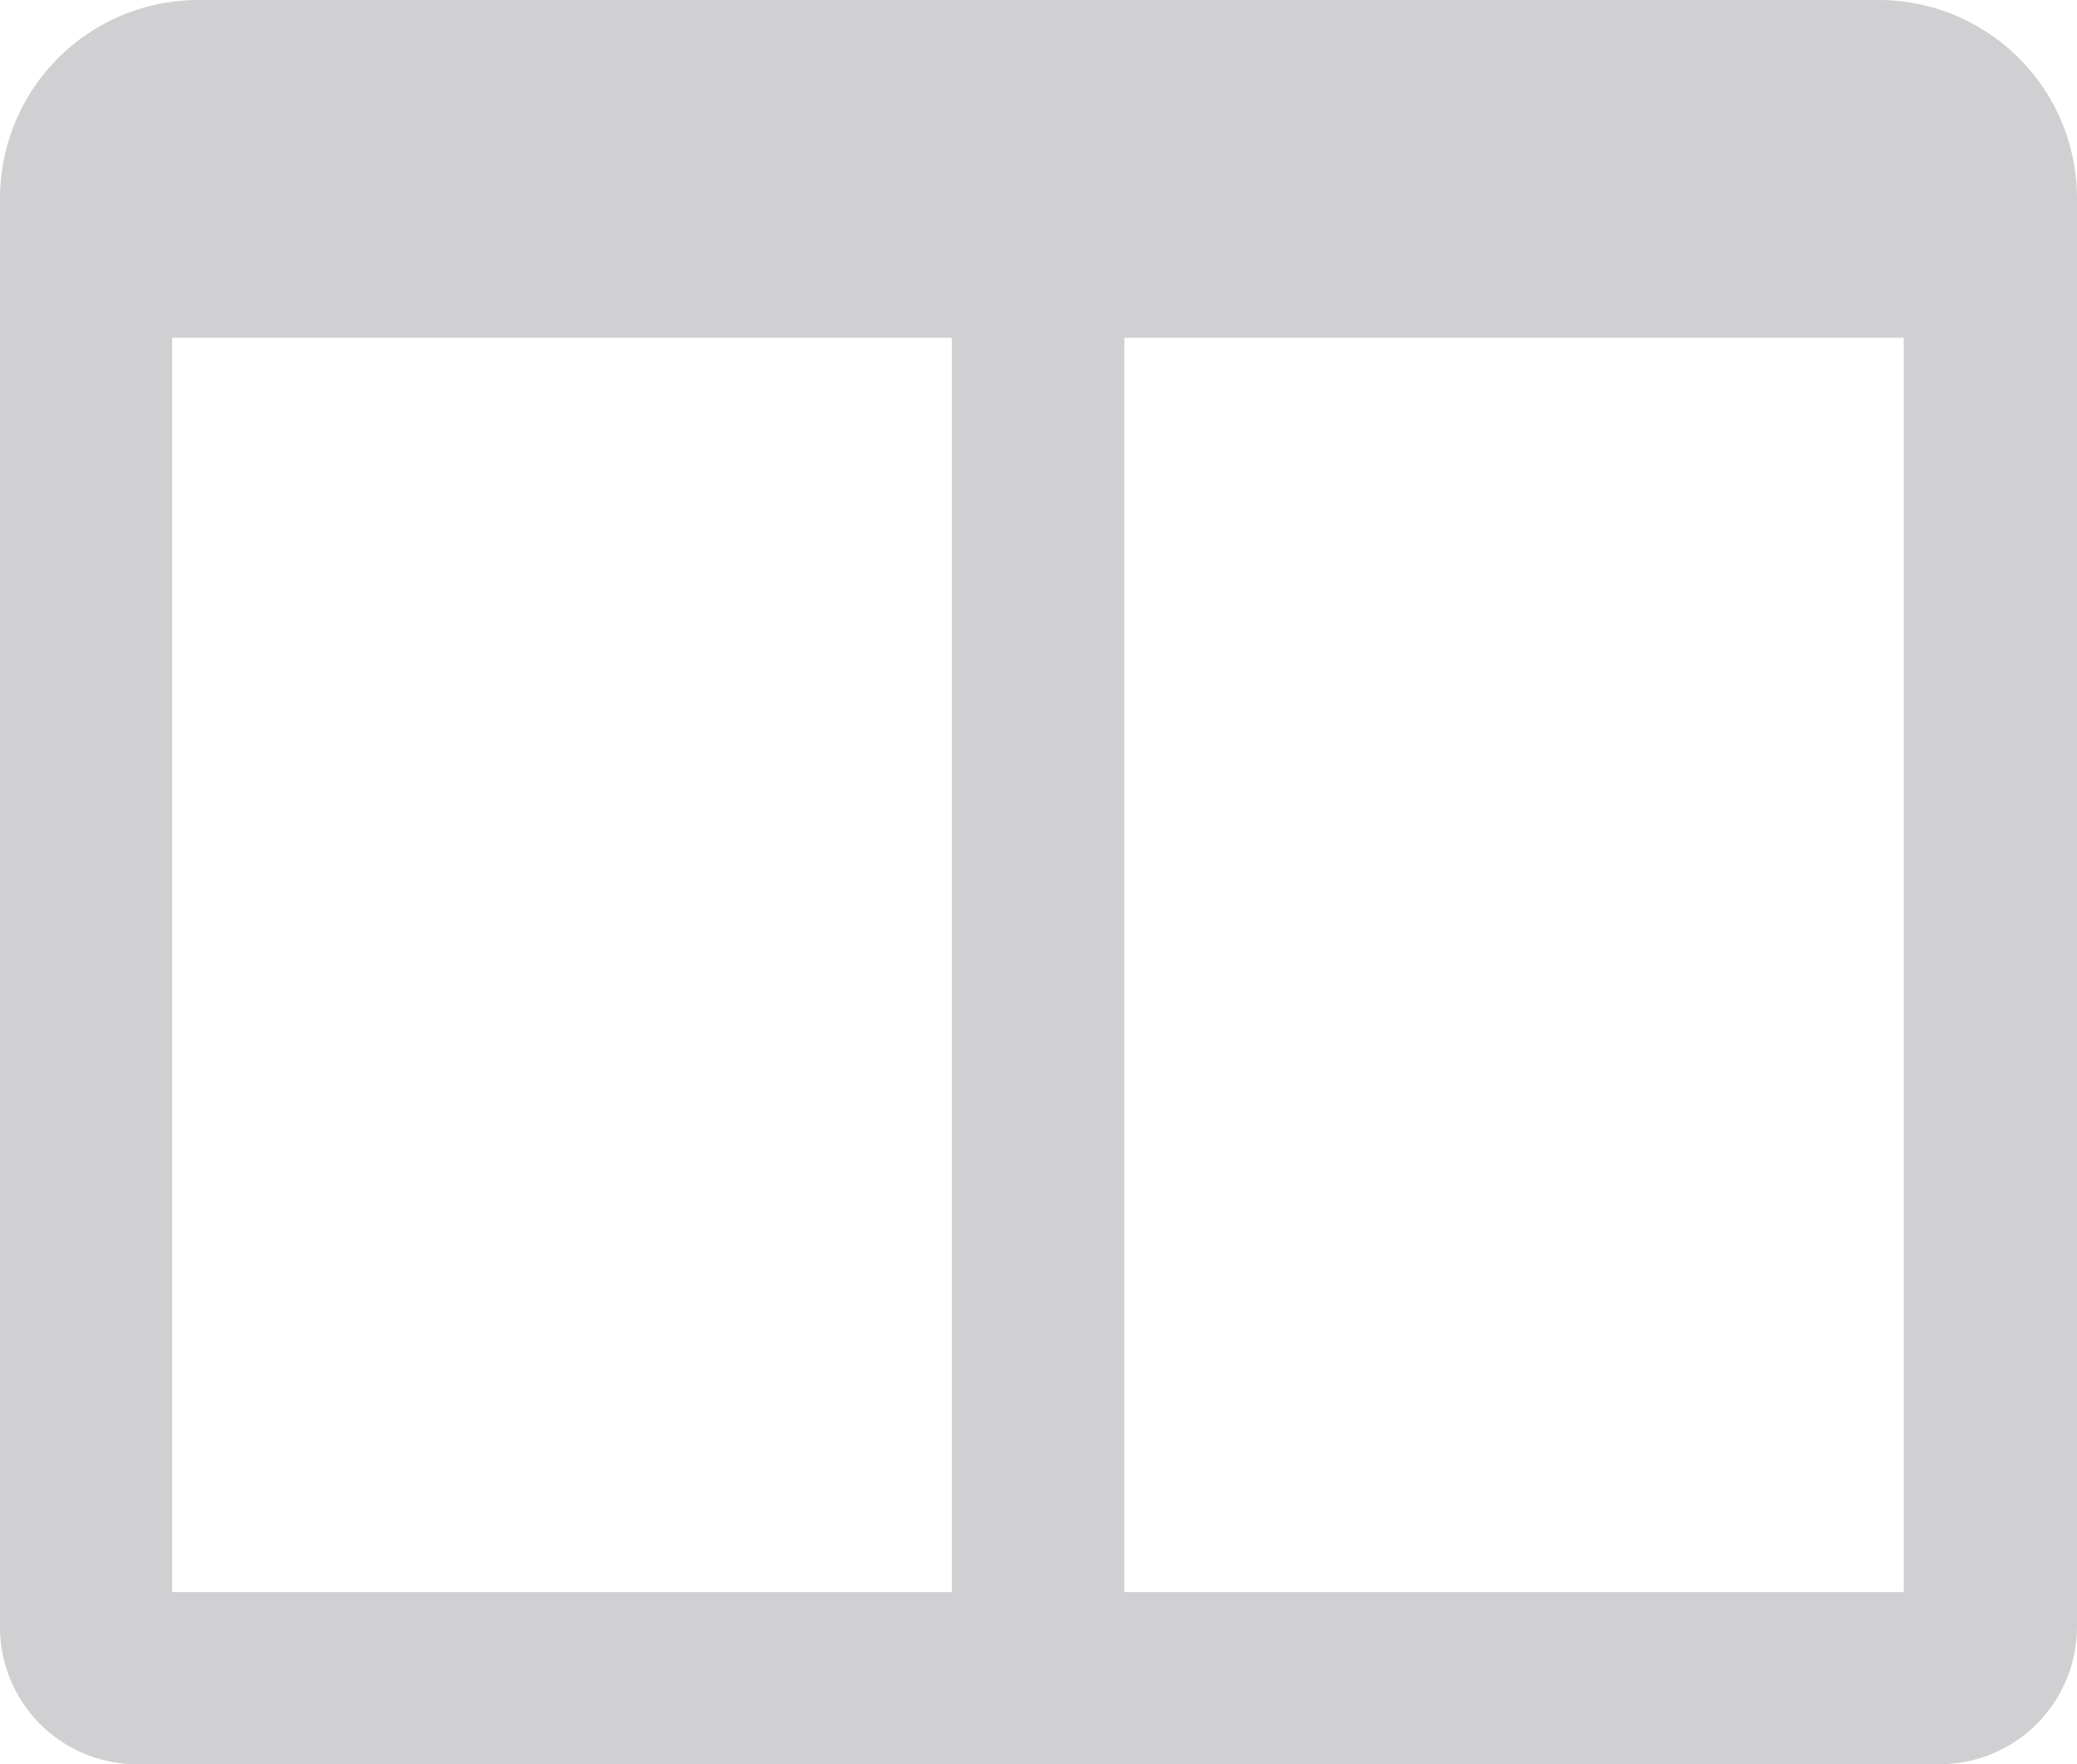 <svg id="_Interface_Build" data-name="– Interface Build" xmlns="http://www.w3.org/2000/svg" viewBox="0 0 54.55 46.33"><defs><style>.cls-1{fill:#d0d0d2;;}</style></defs><title>v6-Updates-forCS</title><path class="cls-1" d="M0,5.21V42.73a3.6,3.6,0,0,0,3.6,3.6H50.94a3.61,3.61,0,0,0,3.61-3.6V5.21A5.21,5.21,0,0,0,49.34,0H5.21A5.21,5.21,0,0,0,0,5.21ZM4.52,8.87H25V41.81H4.52ZM50,41.81H29.53V8.87H50Z"/></svg>